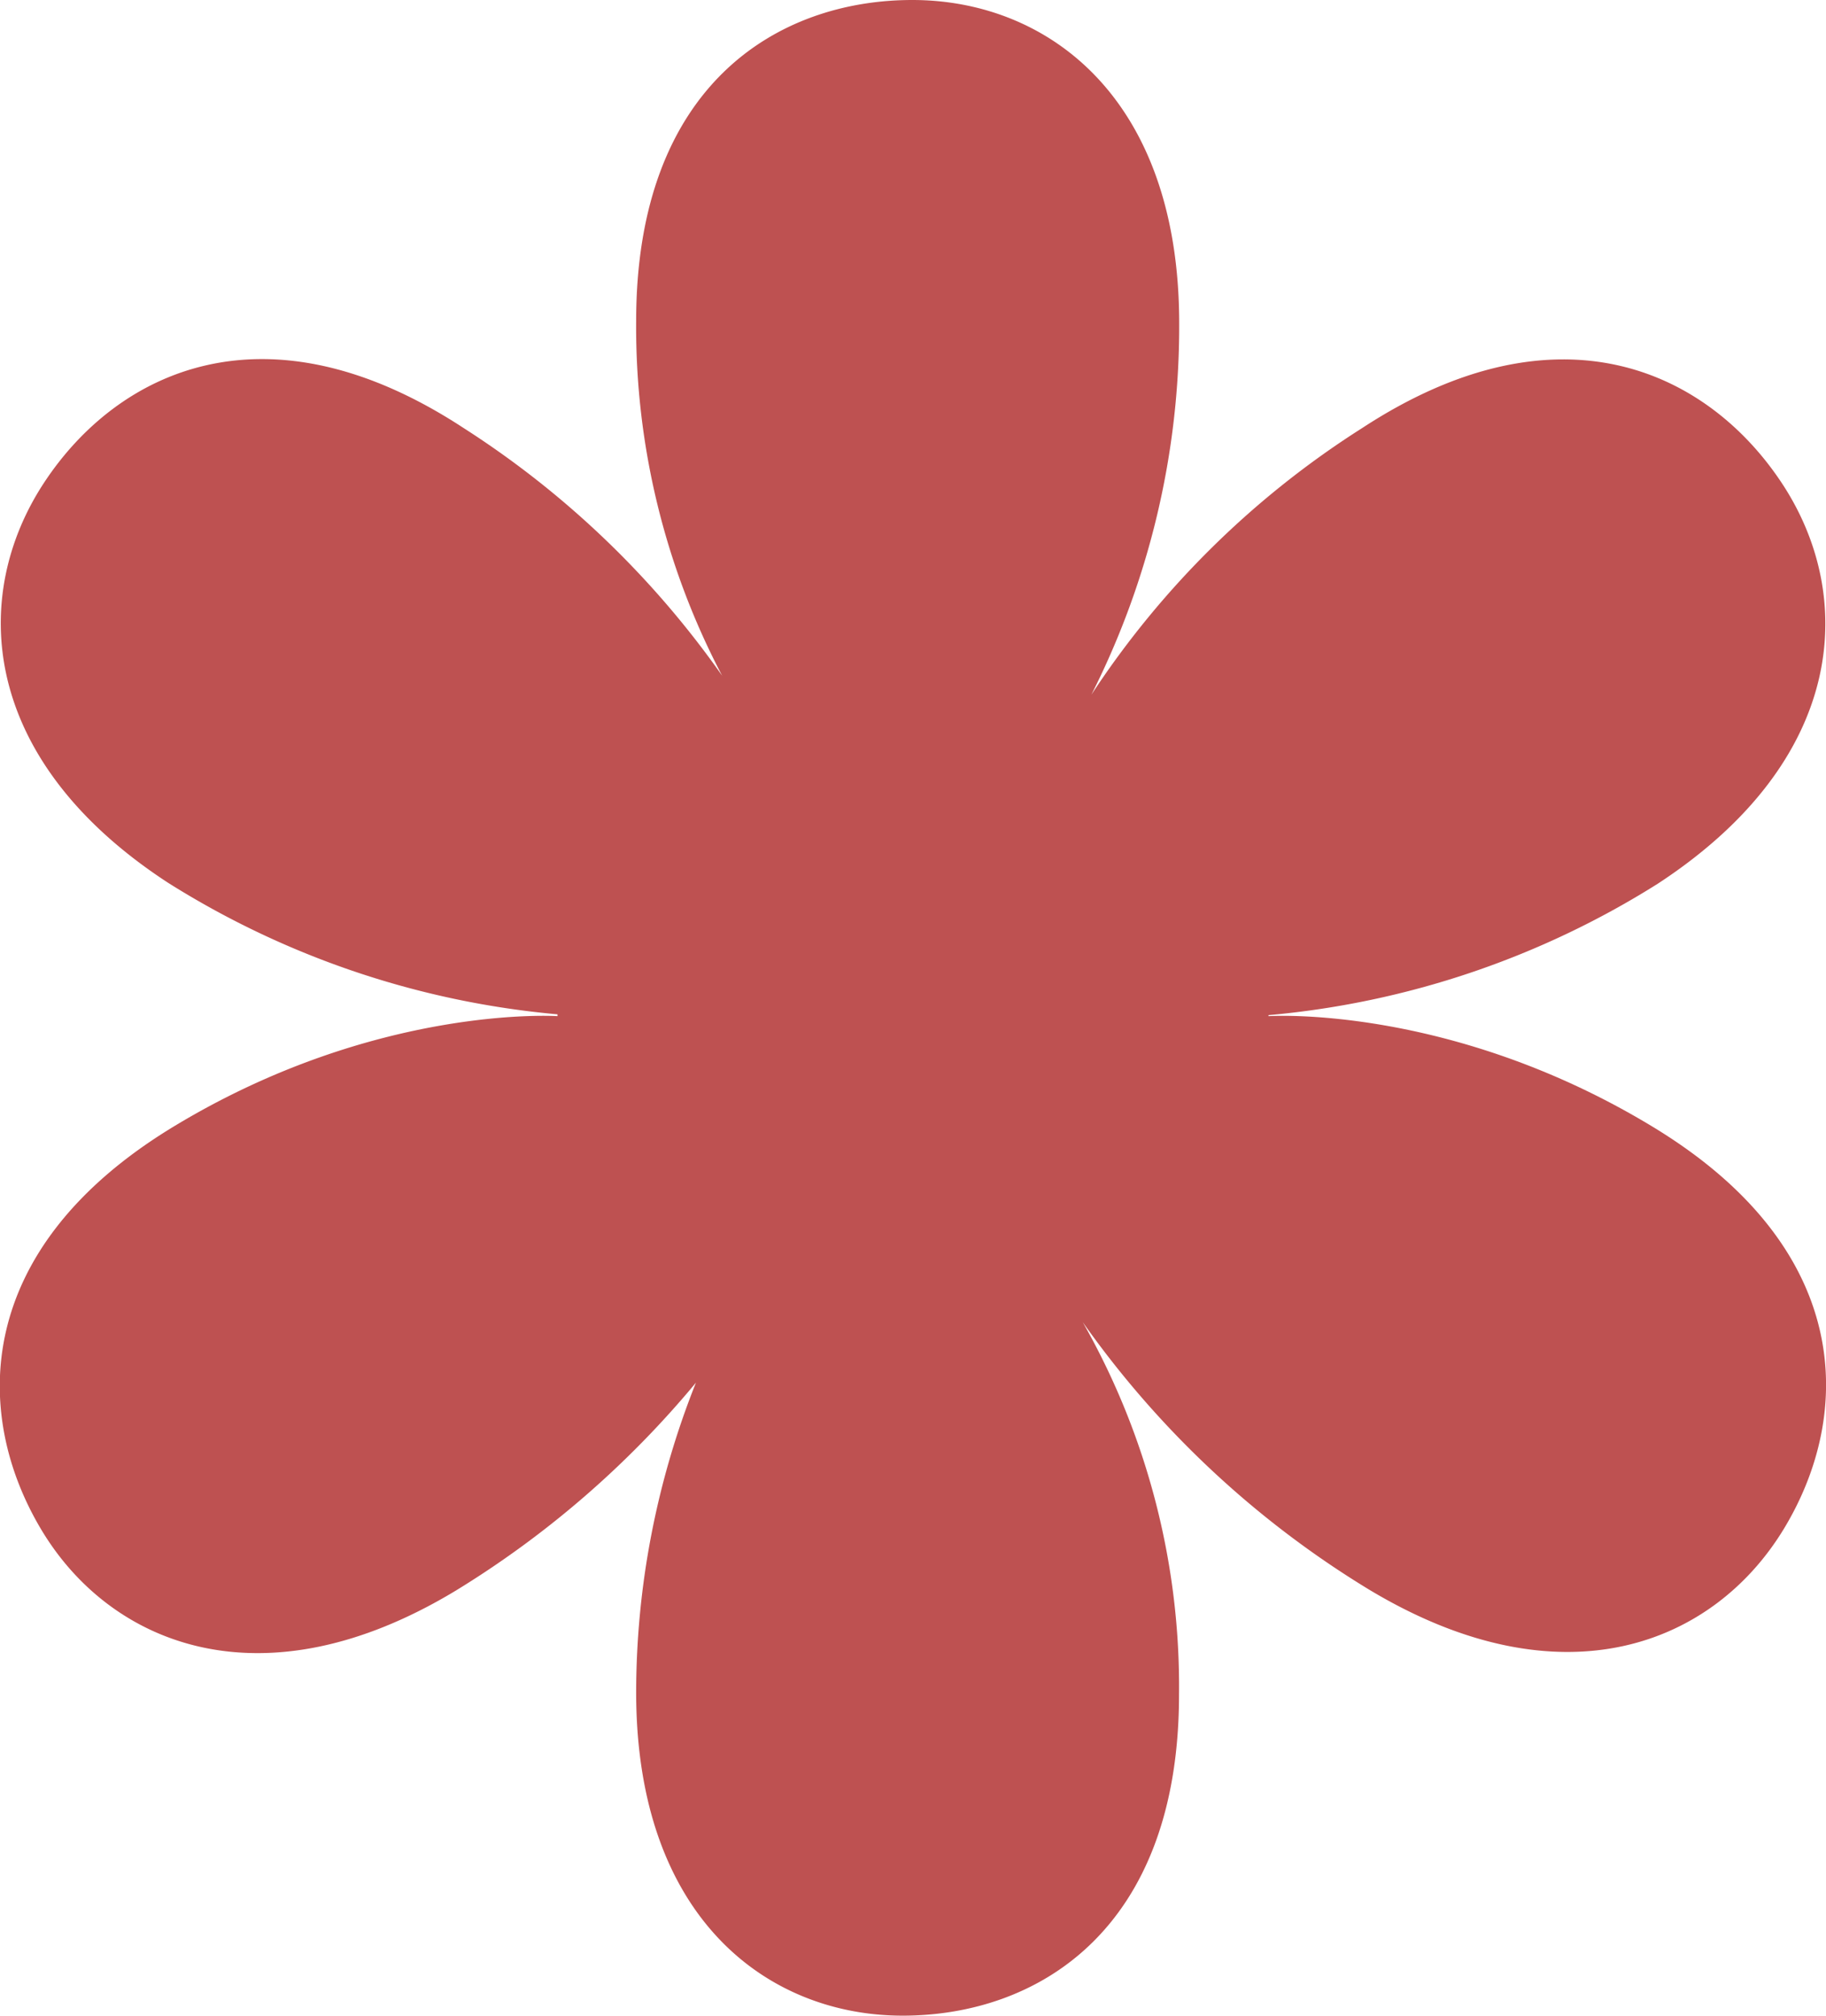 <svg xmlns="http://www.w3.org/2000/svg" viewBox="0 0 109.62 121"><defs><style>.cls-1{fill:#be5151;}</style></defs><g id="Layer_2" data-name="Layer 2"><g id="Layer_1-2" data-name="Layer 1"><path id="peach_flower" data-name="peach flower" class="cls-1" d="M99.15,67.6c-12.13-7.33-23-6.6-23-6.6v-.06a52.62,52.62,0,0,0,23.37-7.89c11.39-7.45,11.9-17.27,7.48-24S93.62,17.94,81.77,25.7a54.13,54.13,0,0,0-16.25,16h0a49,49,0,0,0,5.27-22.28C70.79,5.81,62.85,0,54.77,0S38.19,5.1,38.19,19.28a45,45,0,0,0,5.16,21.28A55.58,55.58,0,0,0,27.84,25.7C16,17.94,7.05,22.26,2.63,29S-1.29,45.58,10.1,53a52.7,52.7,0,0,0,23.37,7.89V61s-10.87-.73-23,6.6-12.13,17.29-8,24.21,13.26,10.71,24.9,3.67A58.14,58.14,0,0,0,41.78,83a50.34,50.34,0,0,0-3.59,18.58c0,13.61,7.94,19.42,16,19.42s16.59-5.1,16.59-19.28A44.22,44.22,0,0,0,65,79.37h0a57.69,57.69,0,0,0,17.2,16.06c11.65,7,20.72,3.24,24.9-3.67S111.29,74.92,99.15,67.6Z"/></g></g></svg>